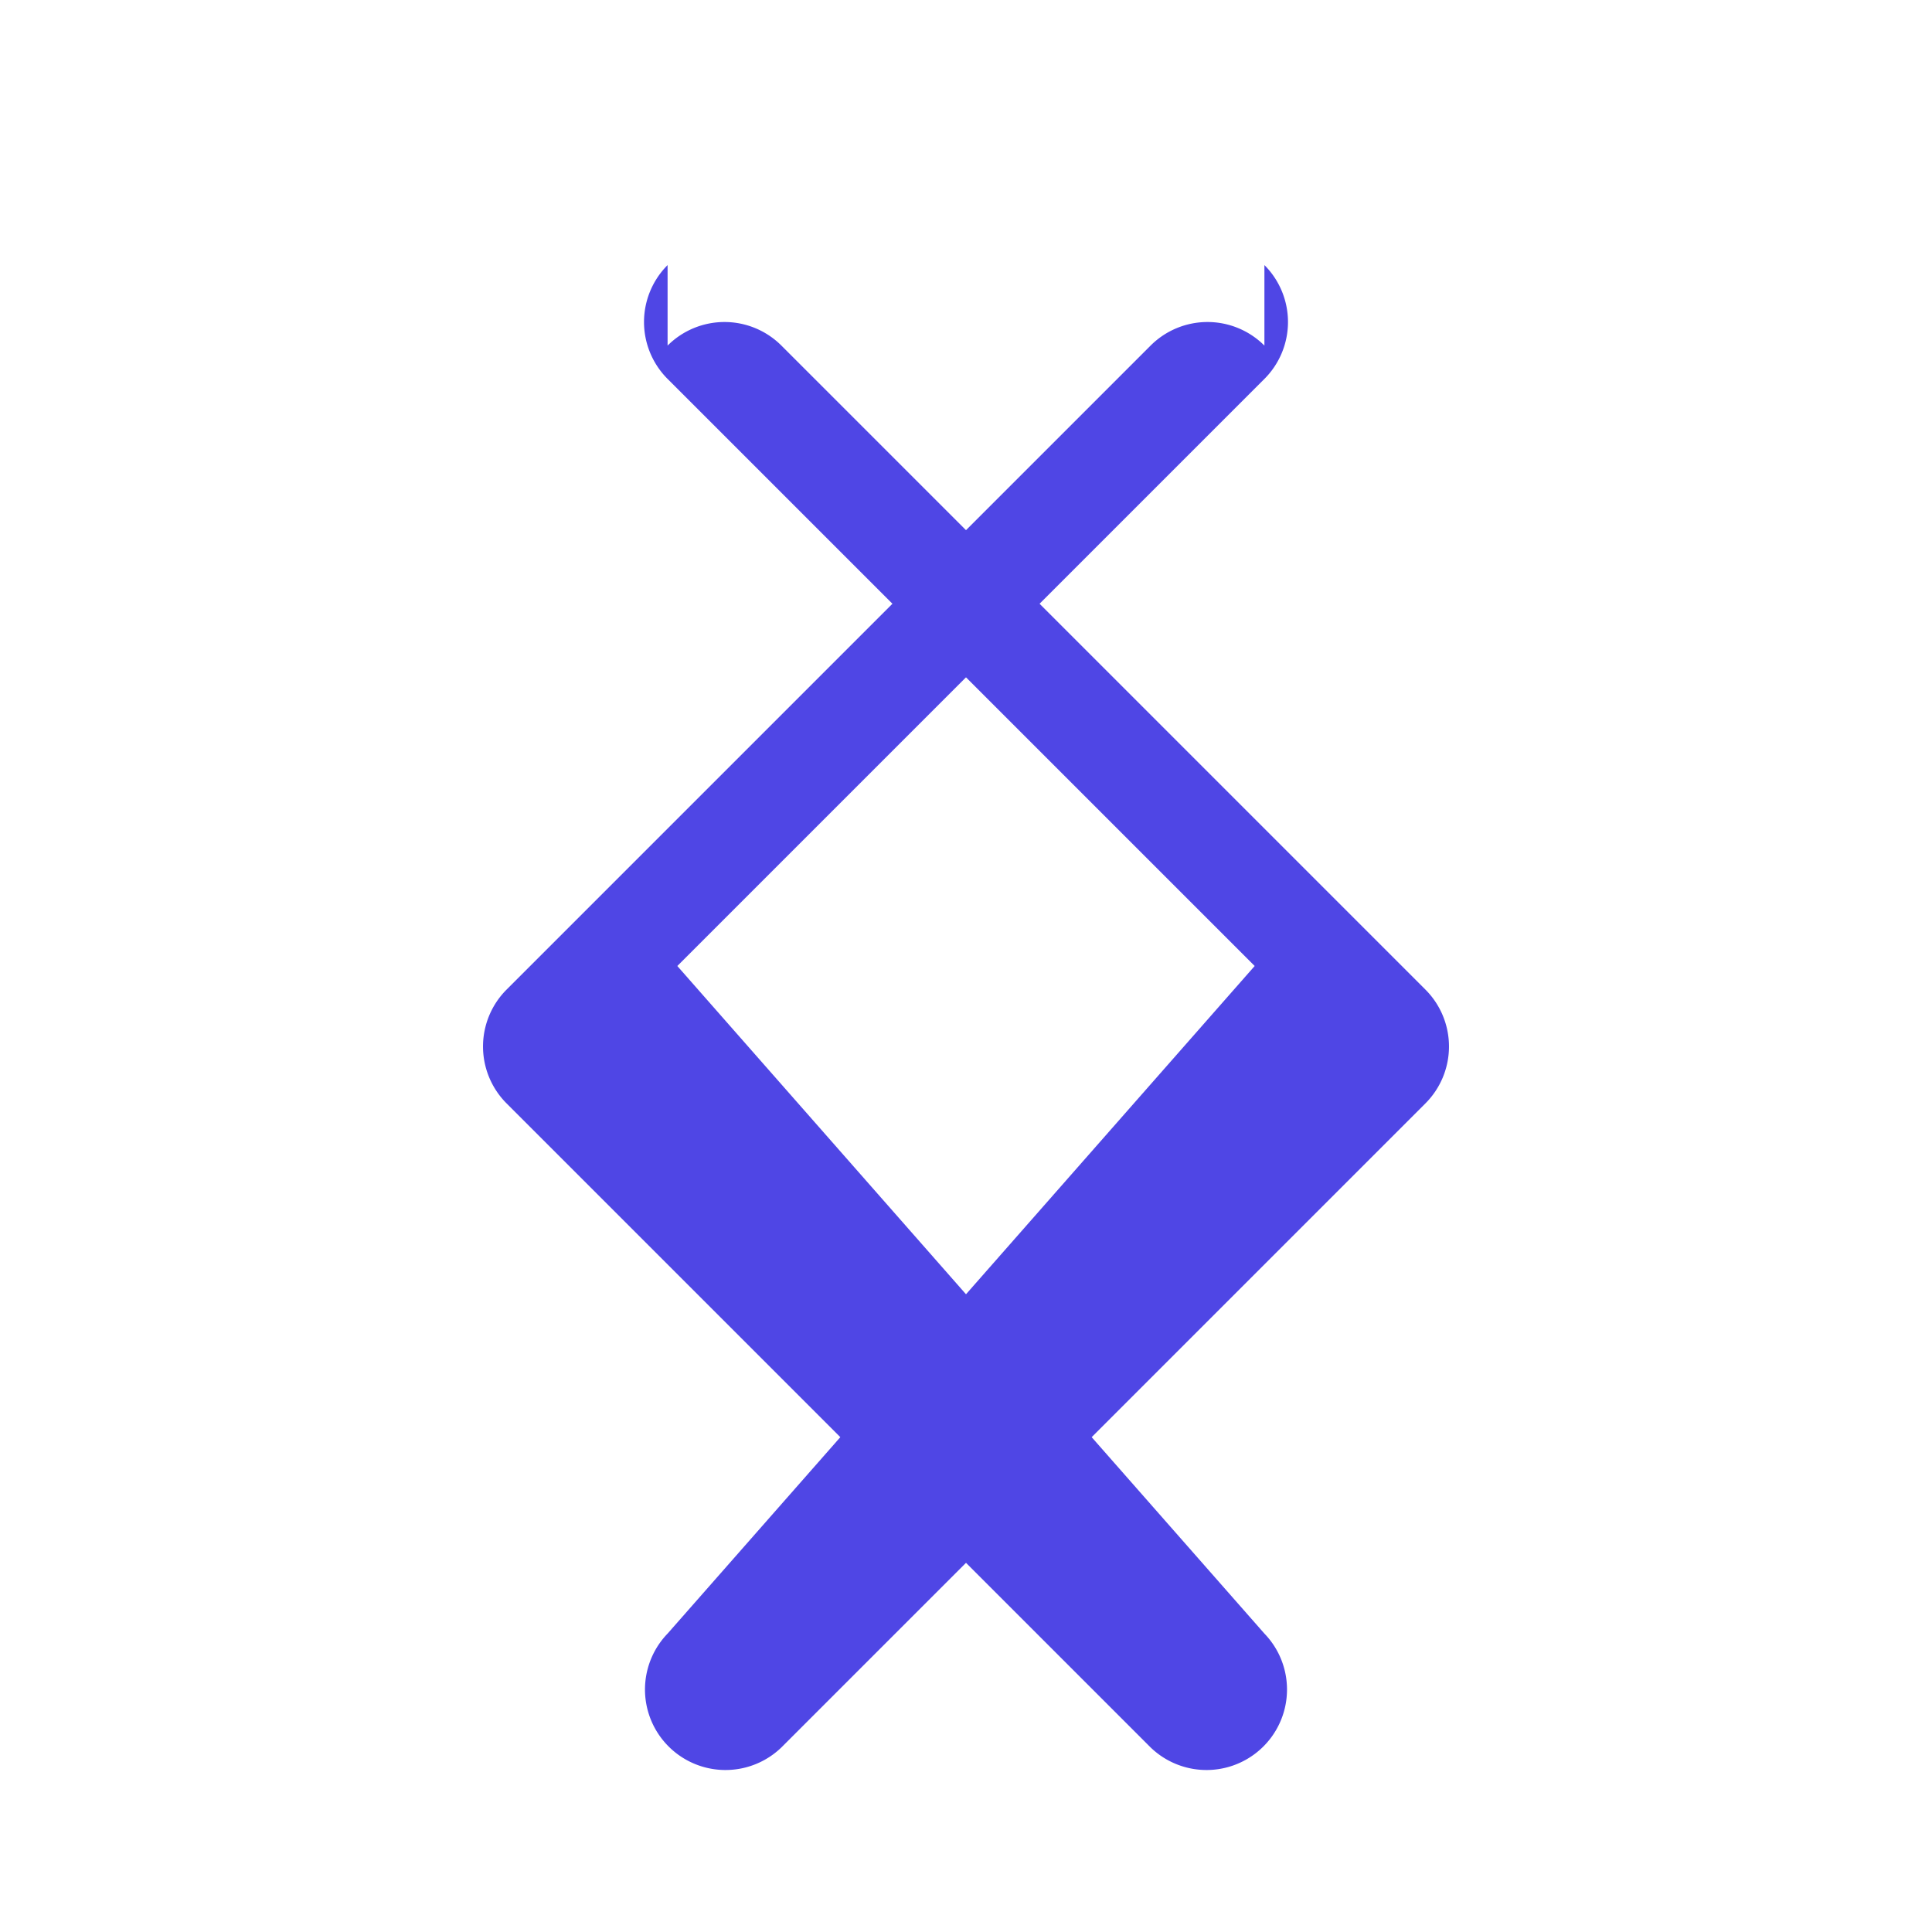<?xml version="1.0" encoding="UTF-8"?>
<svg width="24px" height="24px" viewBox="0 0 24 24" version="1.1" xmlns="http://www.w3.org/2000/svg">
    <title>Code</title>
    <g stroke="none" stroke-width="1" fill="none" fill-rule="evenodd">
        <path d="M8.293 4.293a1 1 0 0 1 1.414 0l8 8a1 1 0 0 1 0 1.414l-8 8a1 1 0 0 1-1.414-1.414L15.586 12 8.293 4.707a1 1 0 0 1 0-1.414z" fill="#4F46E5"/>
        <path d="M15.707 4.293a1 1 0 0 0-1.414 0l-8 8a1 1 0 0 0 0 1.414l8 8a1 1 0 0 0 1.414-1.414L8.414 12l7.293-7.293a1 1 0 0 0 0-1.414z" fill="#4F46E5"/>
    </g>
</svg> 